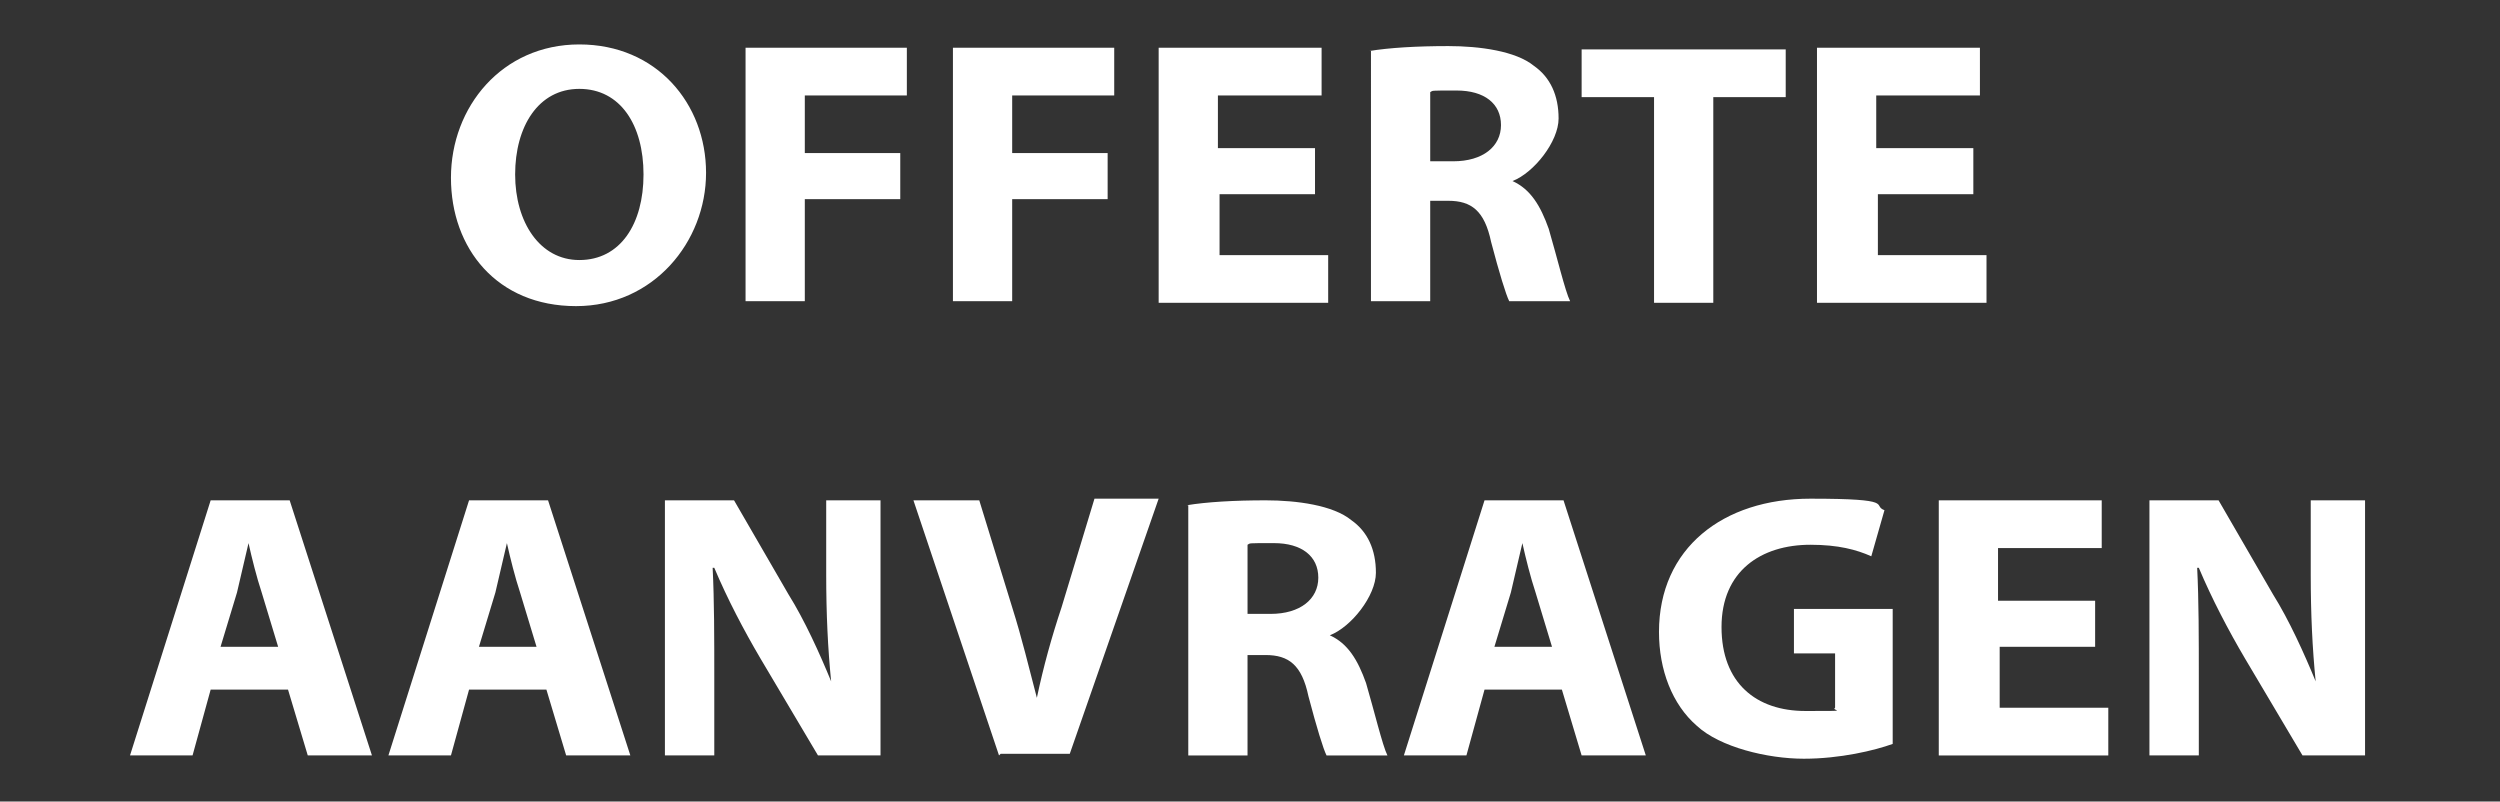 <?xml version="1.0" encoding="UTF-8"?>
<svg xmlns="http://www.w3.org/2000/svg" version="1.1" viewBox="0 0 151.9 48.7">
  <rect x="0" y="0" width="151.9" height="48.7" fill="#333333" stroke="none"/>
  <defs>
    <style>
      .cls-1 {
        fill: #fff;
      }
    </style>
  </defs>
  <!-- Generator: Adobe Illustrator 28.7.1, SVG Export Plug-In . SVG Version: 1.2.0 Build 142)  -->
  <g>
    <g id="Layer_1">
      <g id="Layer_1-2" data-name="Layer_1">
        <g>
          <path class="cls-1" d="M35,18.6c-4.8,0-7.6-3.5-7.6-7.8s3.1-8.1,7.8-8.1,7.7,3.6,7.7,7.8-3.2,8.1-7.9,8.1h0ZM35.2,15.8c2.5,0,3.9-2.2,3.9-5.2s-1.4-5.2-3.9-5.2-3.9,2.3-3.9,5.2,1.5,5.2,3.9,5.2h0Z"/>
          <path class="cls-1" d="M45.3,2.9h9.8v2.9h-6.2v3.5h5.8v2.8h-5.8v6.2h-3.6V2.9h0Z"/>
          <path class="cls-1" d="M57.9,2.9h9.8v2.9h-6.2v3.5h5.8v2.8h-5.8v6.2h-3.6V2.9h0Z"/>
          <path class="cls-1" d="M80,11.8h-5.9v3.7h6.6v2.9h-10.3V2.9h9.9v2.9h-6.3v3.2h5.9v2.8Z"/>
          <path class="cls-1" d="M83.2,3.1c1.2-.2,2.9-.3,4.8-.3s4.1.3,5.2,1.2c1,.7,1.5,1.8,1.5,3.2s-1.5,3.3-2.8,3.8h0c1.1.5,1.7,1.5,2.2,2.9.5,1.7,1,3.8,1.3,4.4h-3.7c-.2-.4-.6-1.7-1.1-3.6-.4-1.9-1.2-2.5-2.6-2.5h-1.1v6.1h-3.6V3.1h0ZM86.8,9.8h1.5c1.8,0,2.9-.9,2.9-2.2s-1-2.1-2.7-2.1-1.4,0-1.6.1v4.2h0Z"/>
          <path class="cls-1" d="M100.5,5.9h-4.4v-2.9h12.4v2.9h-4.4v12.5h-3.6V5.9Z"/>
          <path class="cls-1" d="M120,11.8h-5.9v3.7h6.6v2.9h-10.3V2.9h9.9v2.9h-6.3v3.2h5.9v2.8Z"/>
          <path class="cls-1" d="M12.8,41.9l-1.1,4h-3.8l4.9-15.5h4.8l5,15.5h-3.9l-1.2-4h-4.6ZM16.9,39.3l-1-3.3c-.3-.9-.6-2.1-.8-3h0c-.2.9-.5,2.1-.7,3l-1,3.3h3.6,0Z"/>
          <path class="cls-1" d="M28.5,41.9l-1.1,4h-3.8l4.9-15.5h4.8l5,15.5h-3.9l-1.2-4h-4.6ZM32.6,39.3l-1-3.3c-.3-.9-.6-2.1-.8-3h0c-.2.9-.5,2.1-.7,3l-1,3.3h3.6,0Z"/>
          <path class="cls-1" d="M40.4,45.9v-15.5h4.2l3.3,5.7c1,1.6,1.9,3.6,2.6,5.3h0c-.2-2-.3-4.1-.3-6.5v-4.5h3.3v15.5h-3.8l-3.5-5.9c-1-1.7-2-3.6-2.8-5.5h-.1c.1,2,.1,4.2.1,6.8v4.6h-3.3,0Z"/>
          <path class="cls-1" d="M60.7,45.9l-5.2-15.5h4l2,6.5c.6,1.9,1,3.6,1.5,5.5h0c.4-1.9.9-3.7,1.5-5.5l2-6.6h3.9l-5.4,15.5h-4.2,0Z"/>
          <path class="cls-1" d="M72.1,30.7c1.2-.2,2.9-.3,4.8-.3s4.1.3,5.2,1.2c1,.7,1.5,1.8,1.5,3.2s-1.5,3.3-2.8,3.8h0c1.1.5,1.7,1.5,2.2,2.9.5,1.7,1,3.8,1.3,4.4h-3.7c-.2-.4-.6-1.7-1.1-3.6-.4-1.9-1.2-2.5-2.6-2.5h-1.1v6.1h-3.6v-15.2h0ZM75.7,37.3h1.5c1.8,0,2.9-.9,2.9-2.2s-1-2.1-2.7-2.1-1.4,0-1.6.1v4.2h0Z"/>
          <path class="cls-1" d="M90.2,41.9l-1.1,4h-3.8l4.9-15.5h4.8l5,15.5h-3.9l-1.2-4h-4.6ZM94.3,39.3l-1-3.3c-.3-.9-.6-2.1-.8-3h0c-.2.9-.5,2.1-.7,3l-1,3.3h3.6,0Z"/>
          <path class="cls-1" d="M115,45.2c-1.1.4-3.2.9-5.4.9s-5.1-.7-6.5-2c-1.5-1.3-2.3-3.4-2.3-5.7,0-5.1,3.9-8.1,9.2-8.1s3.7.4,4.5.7l-.8,2.8c-.9-.4-2-.7-3.7-.7-3,0-5.4,1.6-5.4,5s2.1,5.1,5.1,5.1,1.5,0,1.8-.2v-3.3h-2.5v-2.7h6v8.1h0Z"/>
          <path class="cls-1" d="M127.4,39.3h-5.9v3.7h6.6v2.9h-10.3v-15.5h9.9v2.9h-6.3v3.2h5.9v2.8h0Z"/>
          <path class="cls-1" d="M130.6,45.9v-15.5h4.2l3.3,5.7c1,1.6,1.9,3.6,2.6,5.3h0c-.2-2-.3-4.1-.3-6.5v-4.5h3.3v15.5h-3.8l-3.5-5.9c-1-1.7-2-3.6-2.8-5.5h-.1c.1,2,.1,4.2.1,6.8v4.6h-3.3,0Z"/>
        </g>
      </g>
    </g>
  </g>
</svg>